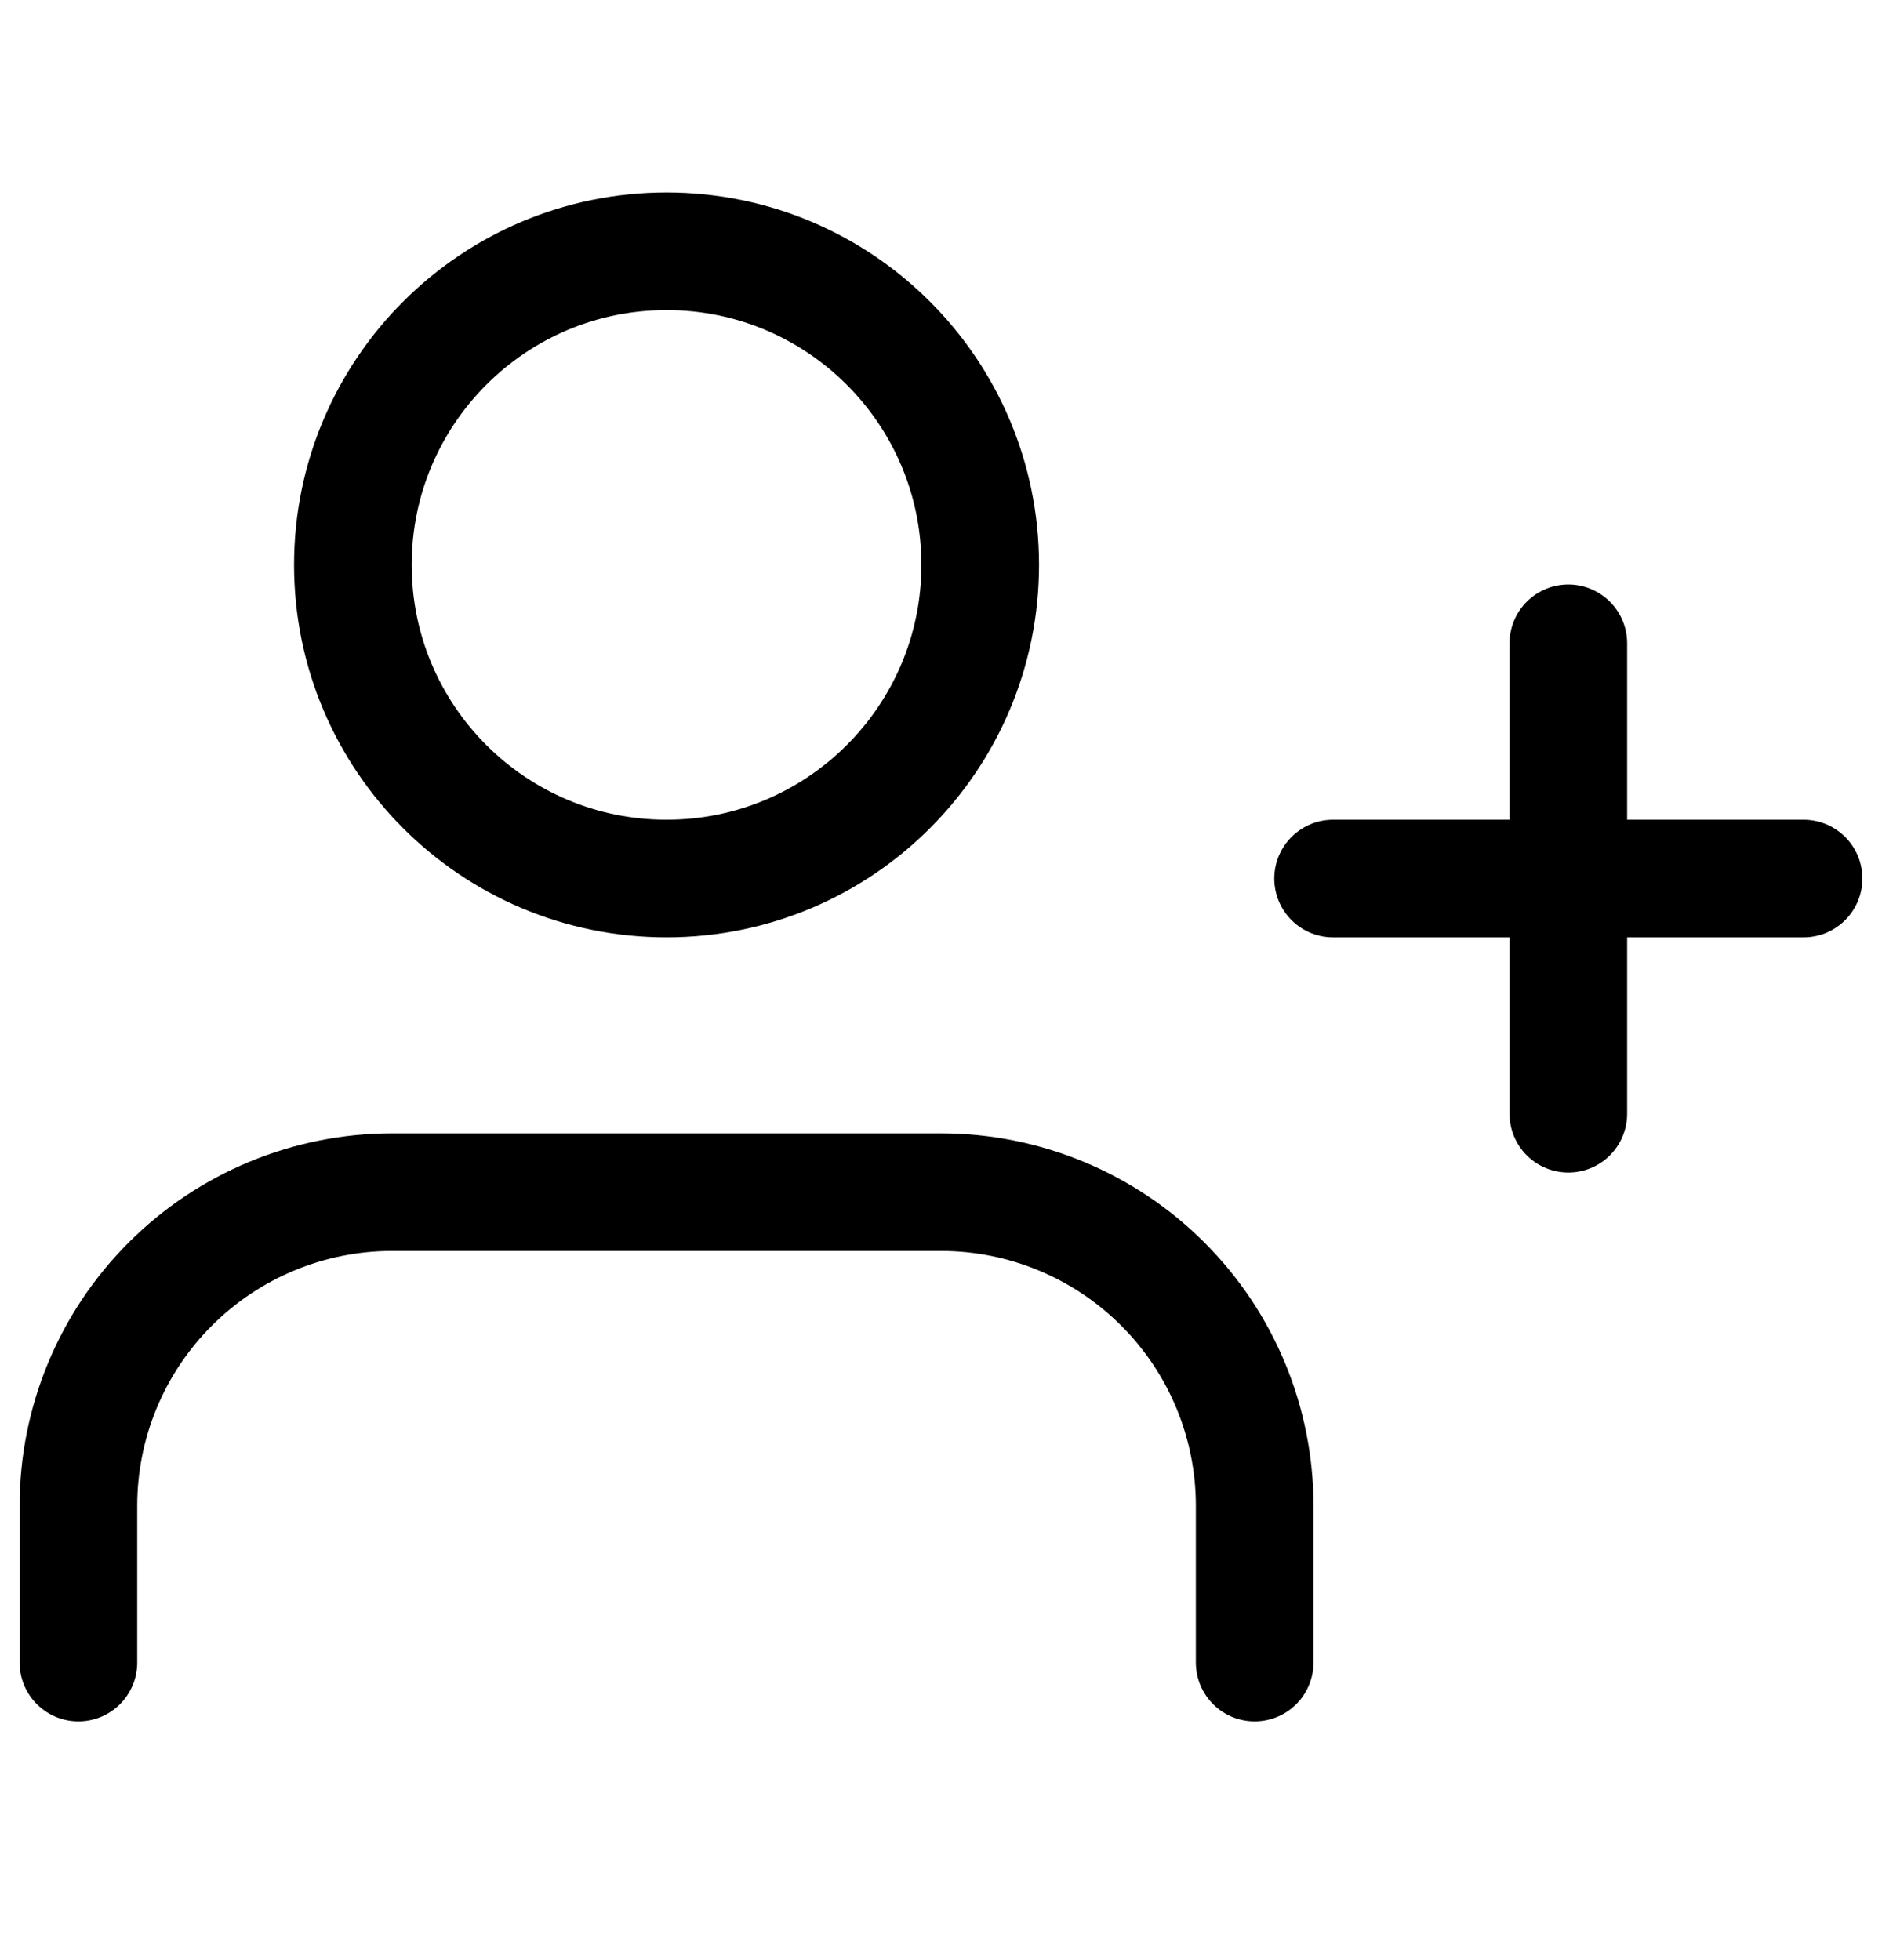 <svg width="24" height="25" viewBox="0 0 24 25" fill="none" xmlns="http://www.w3.org/2000/svg">
<path d="M16 21.205V19.205C16 18.144 15.579 17.127 14.828 16.377C14.078 15.627 13.061 15.205 12 15.205H5C3.939 15.205 2.922 15.627 2.172 16.377C1.421 17.127 1 18.144 1 19.205V21.205" stroke="black" stroke-width="1.5" stroke-linecap="round" stroke-linejoin="round"/>
<path d="M8.5 11.205C10.709 11.205 12.5 9.414 12.5 7.205C12.5 4.996 10.709 3.205 8.5 3.205C6.291 3.205 4.5 4.996 4.5 7.205C4.5 9.414 6.291 11.205 8.5 11.205Z" stroke="black" stroke-width="1.5" stroke-linecap="round" stroke-linejoin="round"/>
<path d="M20 8.205V14.205" stroke="black" stroke-width="1.5" stroke-linecap="round" stroke-linejoin="round"/>
<path d="M23 11.205H17" stroke="black" stroke-width="1.5" stroke-linecap="round" stroke-linejoin="round"/>
</svg>
